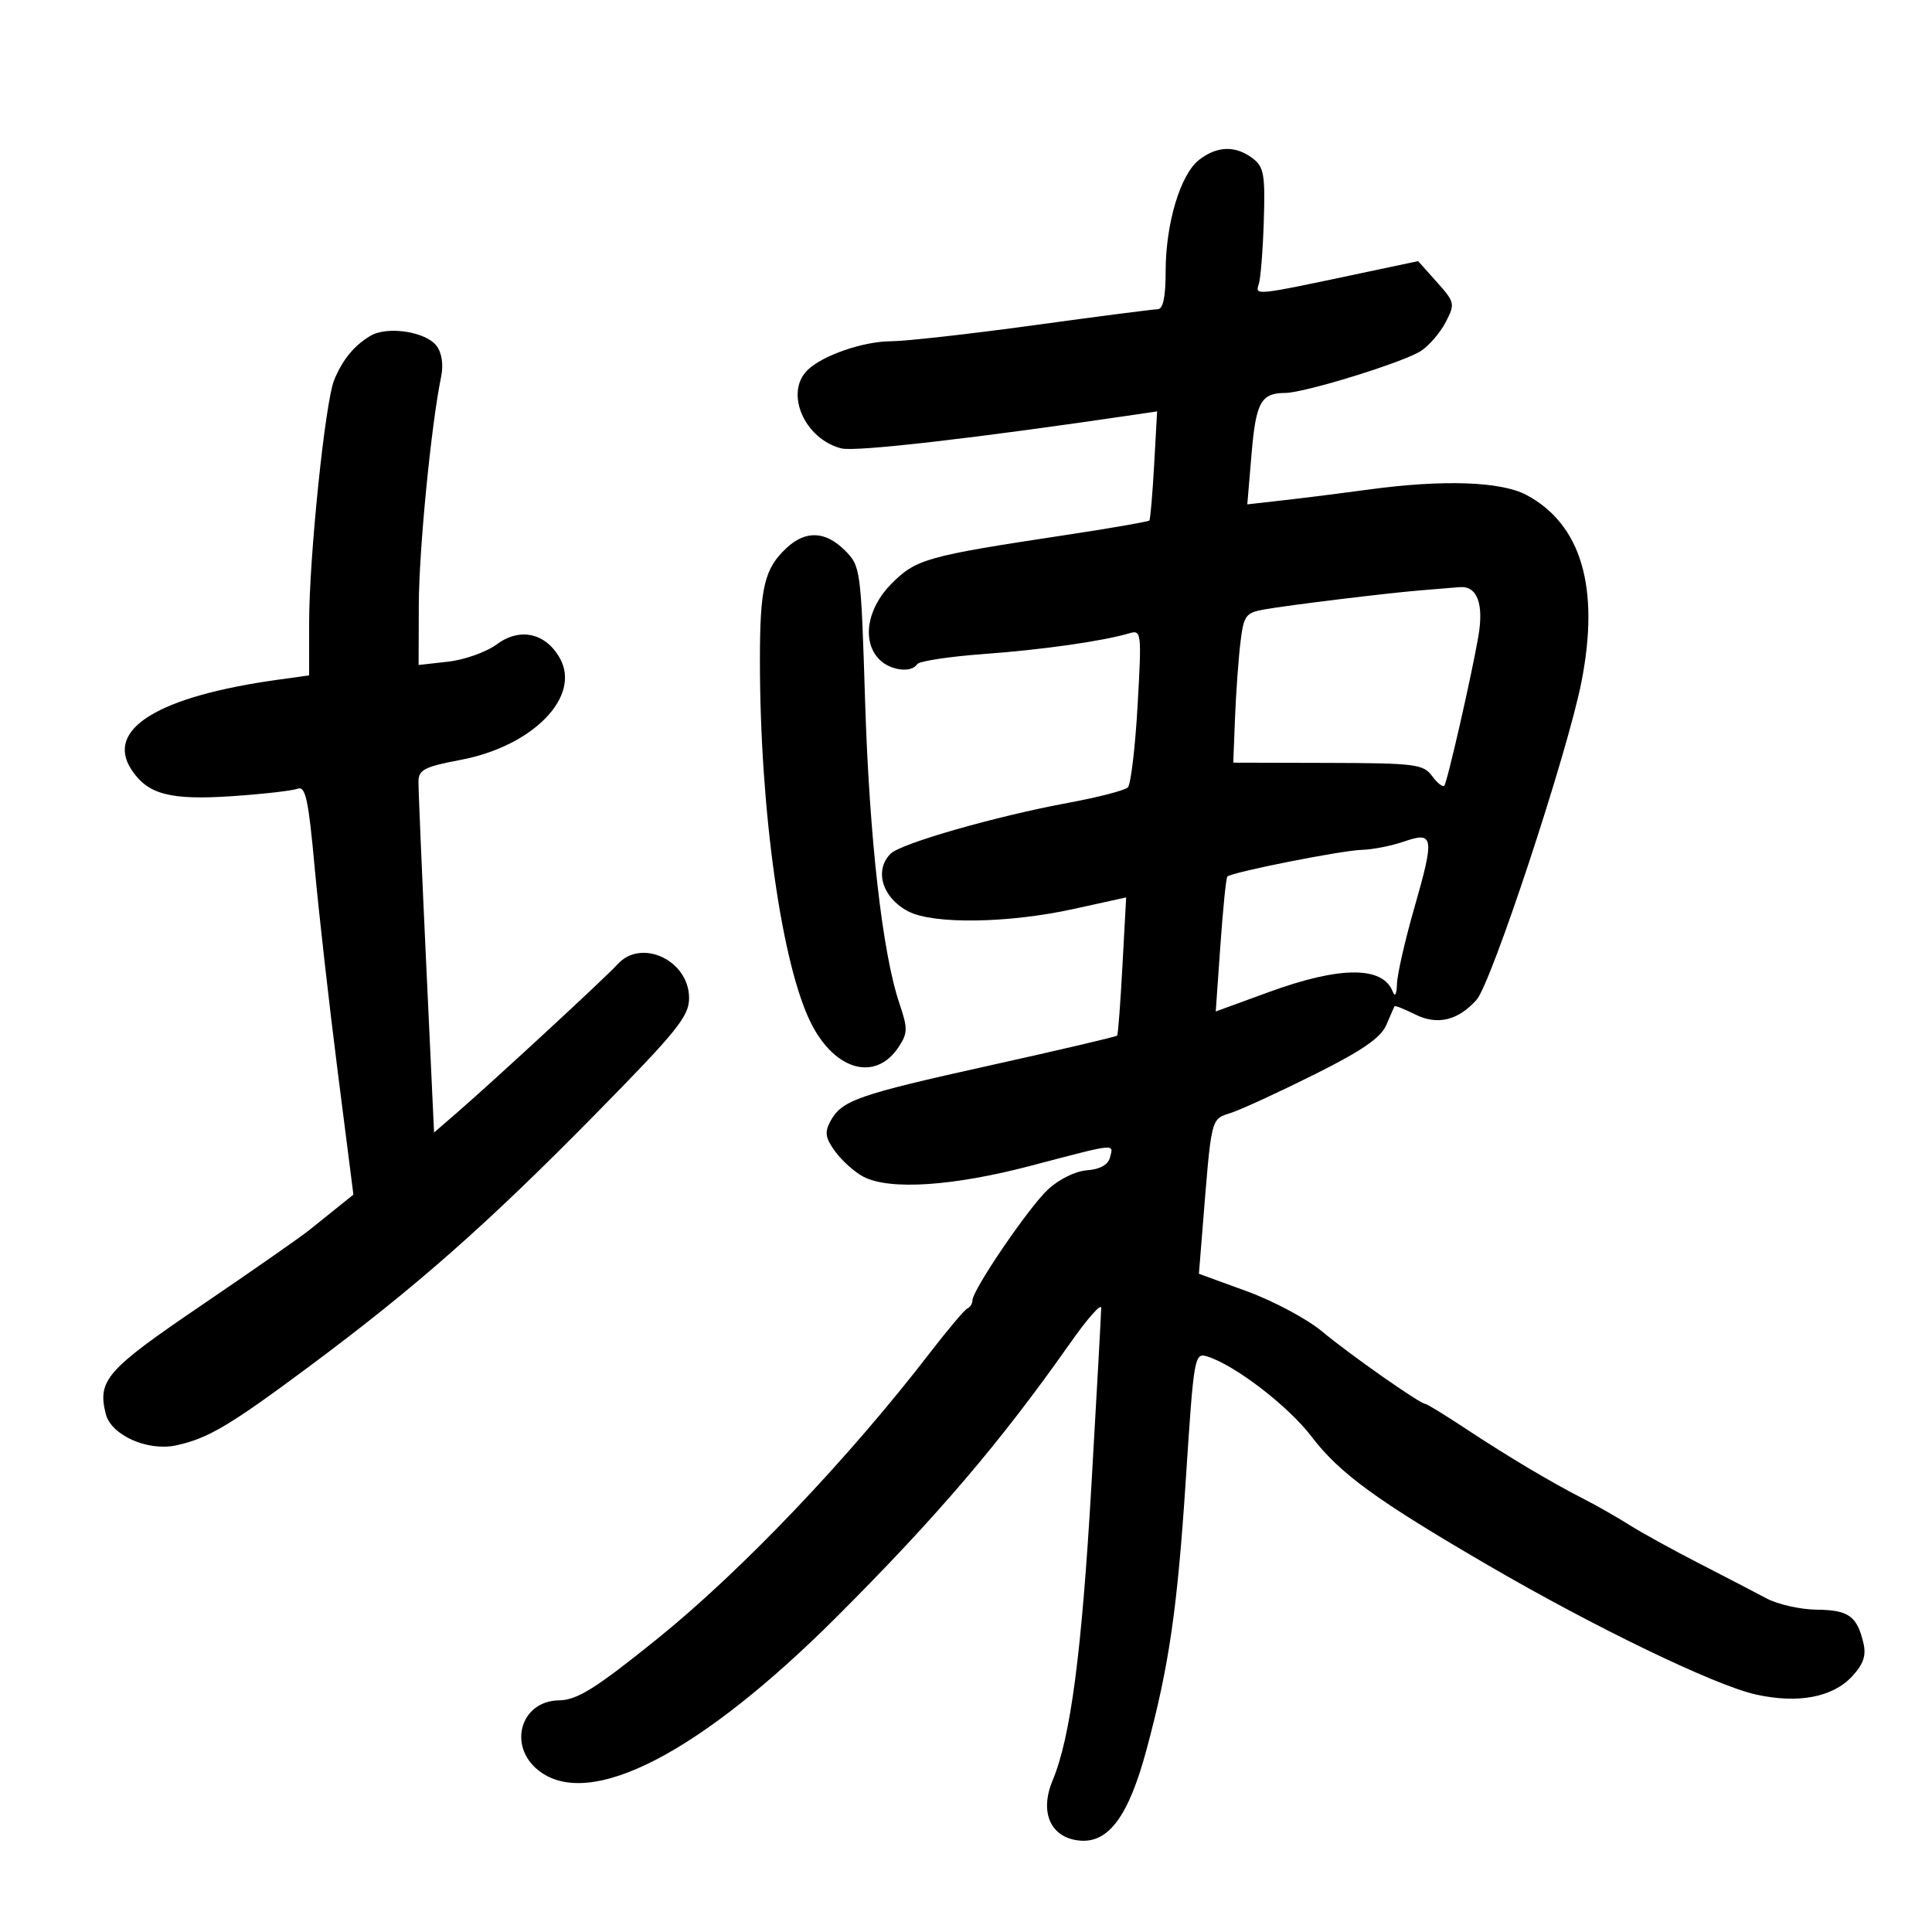 <svg xmlns="http://www.w3.org/2000/svg" width="300" height="300" viewBox="0 0 300 300" version="1.1">
	<path d="M 186.219 24.800 C 183.299 27.047, 181 34.694, 181 42.159 C 181 46.156, 180.605 48.006, 179.750 48.018 C 179.063 48.028, 170.400 49.148, 160.500 50.507 C 150.600 51.866, 140.642 52.983, 138.372 52.989 C 134.029 53.001, 127.642 55.216, 125.354 57.503 C 121.811 61.046, 124.943 68.195, 130.668 69.632 C 132.870 70.184, 151.523 68.039, 176.088 64.409 L 179.676 63.879 179.215 72.189 C 178.961 76.760, 178.624 80.648, 178.466 80.828 C 178.307 81.008, 172.400 82.030, 165.339 83.099 C 143.892 86.343, 142.270 86.797, 138.451 90.616 C 134.596 94.470, 133.775 99.632, 136.571 102.429 C 138.272 104.129, 141.556 104.528, 142.414 103.139 C 142.707 102.665, 147.340 101.955, 152.710 101.561 C 161.965 100.882, 171.200 99.566, 175.409 98.326 C 177.238 97.788, 177.290 98.261, 176.642 109.599 C 176.271 116.108, 175.590 121.810, 175.131 122.269 C 174.671 122.729, 170.516 123.804, 165.897 124.658 C 154.646 126.739, 139.893 130.964, 138.294 132.563 C 135.694 135.163, 137.018 139.441, 141.072 141.537 C 144.955 143.545, 156.604 143.370, 166.684 141.151 L 174.868 139.350 174.296 149.925 C 173.982 155.741, 173.610 160.639, 173.471 160.809 C 173.331 160.978, 164.478 163.054, 153.799 165.421 C 133.094 170.011, 130.682 170.857, 128.921 174.148 C 128.012 175.847, 128.169 176.753, 129.744 178.875 C 130.816 180.319, 132.774 182.056, 134.096 182.735 C 138.199 184.843, 148 184.192, 160.116 181.006 C 173.545 177.475, 172.934 177.538, 172.353 179.750 C 172.058 180.873, 170.779 181.580, 168.780 181.723 C 166.986 181.851, 164.412 183.123, 162.707 184.723 C 159.663 187.580, 151 200.310, 151 201.927 C 151 202.425, 150.652 202.983, 150.226 203.167 C 149.801 203.350, 147.213 206.410, 144.476 209.966 C 131.736 226.520, 115.092 243.980, 101.991 254.535 C 92.449 262.223, 89.616 263.992, 86.785 264.032 C 80.829 264.115, 78.802 271.126, 83.635 274.927 C 91.540 281.146, 108.667 272.303, 129.989 250.996 C 145.496 235.499, 155.442 223.836, 166.149 208.593 C 168.817 204.794, 170.997 202.319, 170.994 203.093 C 170.991 203.867, 170.310 216.200, 169.482 230.500 C 167.967 256.671, 166.248 269.768, 163.450 276.464 C 161.376 281.430, 163.134 285.365, 167.623 285.803 C 172.116 286.242, 175.227 282.049, 177.991 271.829 C 181.549 258.671, 182.824 249.883, 184.166 229.249 C 185.379 210.597, 185.482 210.018, 187.459 210.631 C 191.754 211.963, 200.021 218.309, 203.637 223.051 C 208.009 228.784, 213.677 232.919, 231 243.010 C 247.598 252.680, 266.245 261.688, 272.613 263.113 C 279.173 264.581, 284.568 263.569, 287.595 260.303 C 289.360 258.399, 289.812 257.063, 289.348 255.119 C 288.351 250.934, 287.050 250.003, 282.128 249.952 C 279.582 249.926, 276.065 249.138, 274.311 248.202 C 272.556 247.266, 267.831 244.812, 263.811 242.748 C 259.790 240.685, 254.925 238.003, 253 236.789 C 251.075 235.575, 247.925 233.778, 246 232.796 C 240.864 230.175, 234.280 226.258, 227.636 221.872 C 224.411 219.742, 221.574 218, 221.331 218 C 220.519 218, 209.547 210.302, 205.298 206.750 C 202.986 204.818, 197.736 202.013, 193.631 200.515 L 186.166 197.793 186.621 192.146 C 188.188 172.701, 187.888 173.934, 191.338 172.739 C 193.077 172.137, 198.914 169.438, 204.308 166.741 C 211.498 163.148, 214.422 161.126, 215.261 159.169 C 215.890 157.701, 216.466 156.386, 216.540 156.246 C 216.615 156.106, 218.048 156.676, 219.726 157.513 C 223.178 159.235, 226.371 158.484, 229.268 155.266 C 231.592 152.686, 243.403 116.899, 245.568 105.878 C 248.445 91.235, 245.546 81.396, 237.016 76.855 C 233.064 74.751, 224.050 74.445, 212.500 76.021 C 208.650 76.546, 202.840 77.278, 199.590 77.647 L 193.680 78.318 194.343 70.466 C 195.021 62.455, 195.802 61.043, 199.574 61.015 C 202.631 60.993, 217.983 56.241, 220.654 54.491 C 221.921 53.661, 223.648 51.648, 224.490 50.019 C 225.963 47.172, 225.909 46.930, 223.114 43.802 L 220.206 40.547 211.353 42.420 C 194.690 45.947, 194.889 45.925, 195.468 44.101 C 195.754 43.199, 196.104 38.777, 196.244 34.274 C 196.469 27.083, 196.256 25.902, 194.500 24.575 C 191.852 22.574, 189.011 22.651, 186.219 24.800 M 57.500 52.158 C 54.973 53.670, 53.216 55.814, 51.893 59 C 50.497 62.362, 48.004 86.508, 48.002 96.689 L 48 104.877 43.250 105.534 C 24.610 108.111, 16.283 113.204, 20.410 119.504 C 22.946 123.373, 26.405 124.280, 36.115 123.624 C 40.853 123.303, 45.396 122.785, 46.210 122.473 C 47.436 122.003, 47.893 124.111, 48.861 134.702 C 49.504 141.741, 51.120 156.050, 52.453 166.500 L 54.876 185.500 52.688 187.258 C 51.485 188.224, 49.375 189.919, 48 191.023 C 46.625 192.127, 39.071 197.397, 31.214 202.735 C 16.509 212.724, 15.110 214.317, 16.427 219.566 C 17.254 222.860, 22.928 225.389, 27.354 224.436 C 32.286 223.375, 35.670 221.368, 48 212.196 C 64.535 199.896, 75.498 190.239, 92.250 173.217 C 105.146 160.114, 107 157.821, 107 154.982 C 107 149.122, 99.570 145.626, 95.878 149.750 C 94.164 151.665, 76.629 167.867, 70.951 172.782 L 67.402 175.854 66.180 149.677 C 65.507 135.280, 64.967 122.538, 64.979 121.363 C 64.997 119.530, 65.923 119.052, 71.508 117.998 C 82.756 115.876, 90.290 108.154, 86.928 102.193 C 84.718 98.274, 80.734 97.398, 77.154 100.044 C 75.534 101.242, 72.136 102.456, 69.604 102.741 L 65 103.260 65.031 93.880 C 65.060 85.314, 66.968 65.848, 68.499 58.500 C 68.882 56.662, 68.615 54.814, 67.809 53.727 C 66.152 51.494, 60.138 50.578, 57.500 52.158 M 122.127 85.096 C 118.694 88.294, 118 91.224, 118 102.511 C 118 125.984, 121.396 149.976, 125.995 158.991 C 129.726 166.304, 136.015 167.959, 139.553 162.560 C 140.961 160.410, 140.973 159.687, 139.665 155.826 C 137.021 148.027, 134.996 130.202, 134.333 108.896 C 133.693 88.348, 133.634 87.906, 131.204 85.477 C 128.176 82.448, 125.107 82.320, 122.127 85.096 M 220.500 91.676 C 214.947 92.147, 200.155 93.957, 196.331 94.633 C 193.413 95.148, 193.117 95.562, 192.604 99.846 C 192.297 102.406, 191.923 107.633, 191.773 111.463 L 191.500 118.427 206.204 118.463 C 219.725 118.497, 221.025 118.661, 222.372 120.498 C 223.178 121.598, 224.032 122.273, 224.271 121.998 C 224.731 121.470, 228.485 105.020, 229.556 98.837 C 230.433 93.770, 229.381 90.960, 226.683 91.168 C 225.482 91.261, 222.700 91.489, 220.500 91.676 M 218 130.678 C 216.075 131.343, 213.150 131.920, 211.500 131.961 C 208.363 132.038, 191.201 135.445, 190.581 136.114 C 190.384 136.326, 189.898 141.126, 189.502 146.780 L 188.780 157.059 197.081 154.030 C 208.112 150.004, 214.746 149.994, 216.271 154 C 216.608 154.884, 216.875 154.390, 216.921 152.795 C 216.964 151.307, 218.162 146.039, 219.582 141.089 C 222.790 129.905, 222.662 129.068, 218 130.678" stroke="none" fill="black" fill-rule="evenodd"/>
</svg>